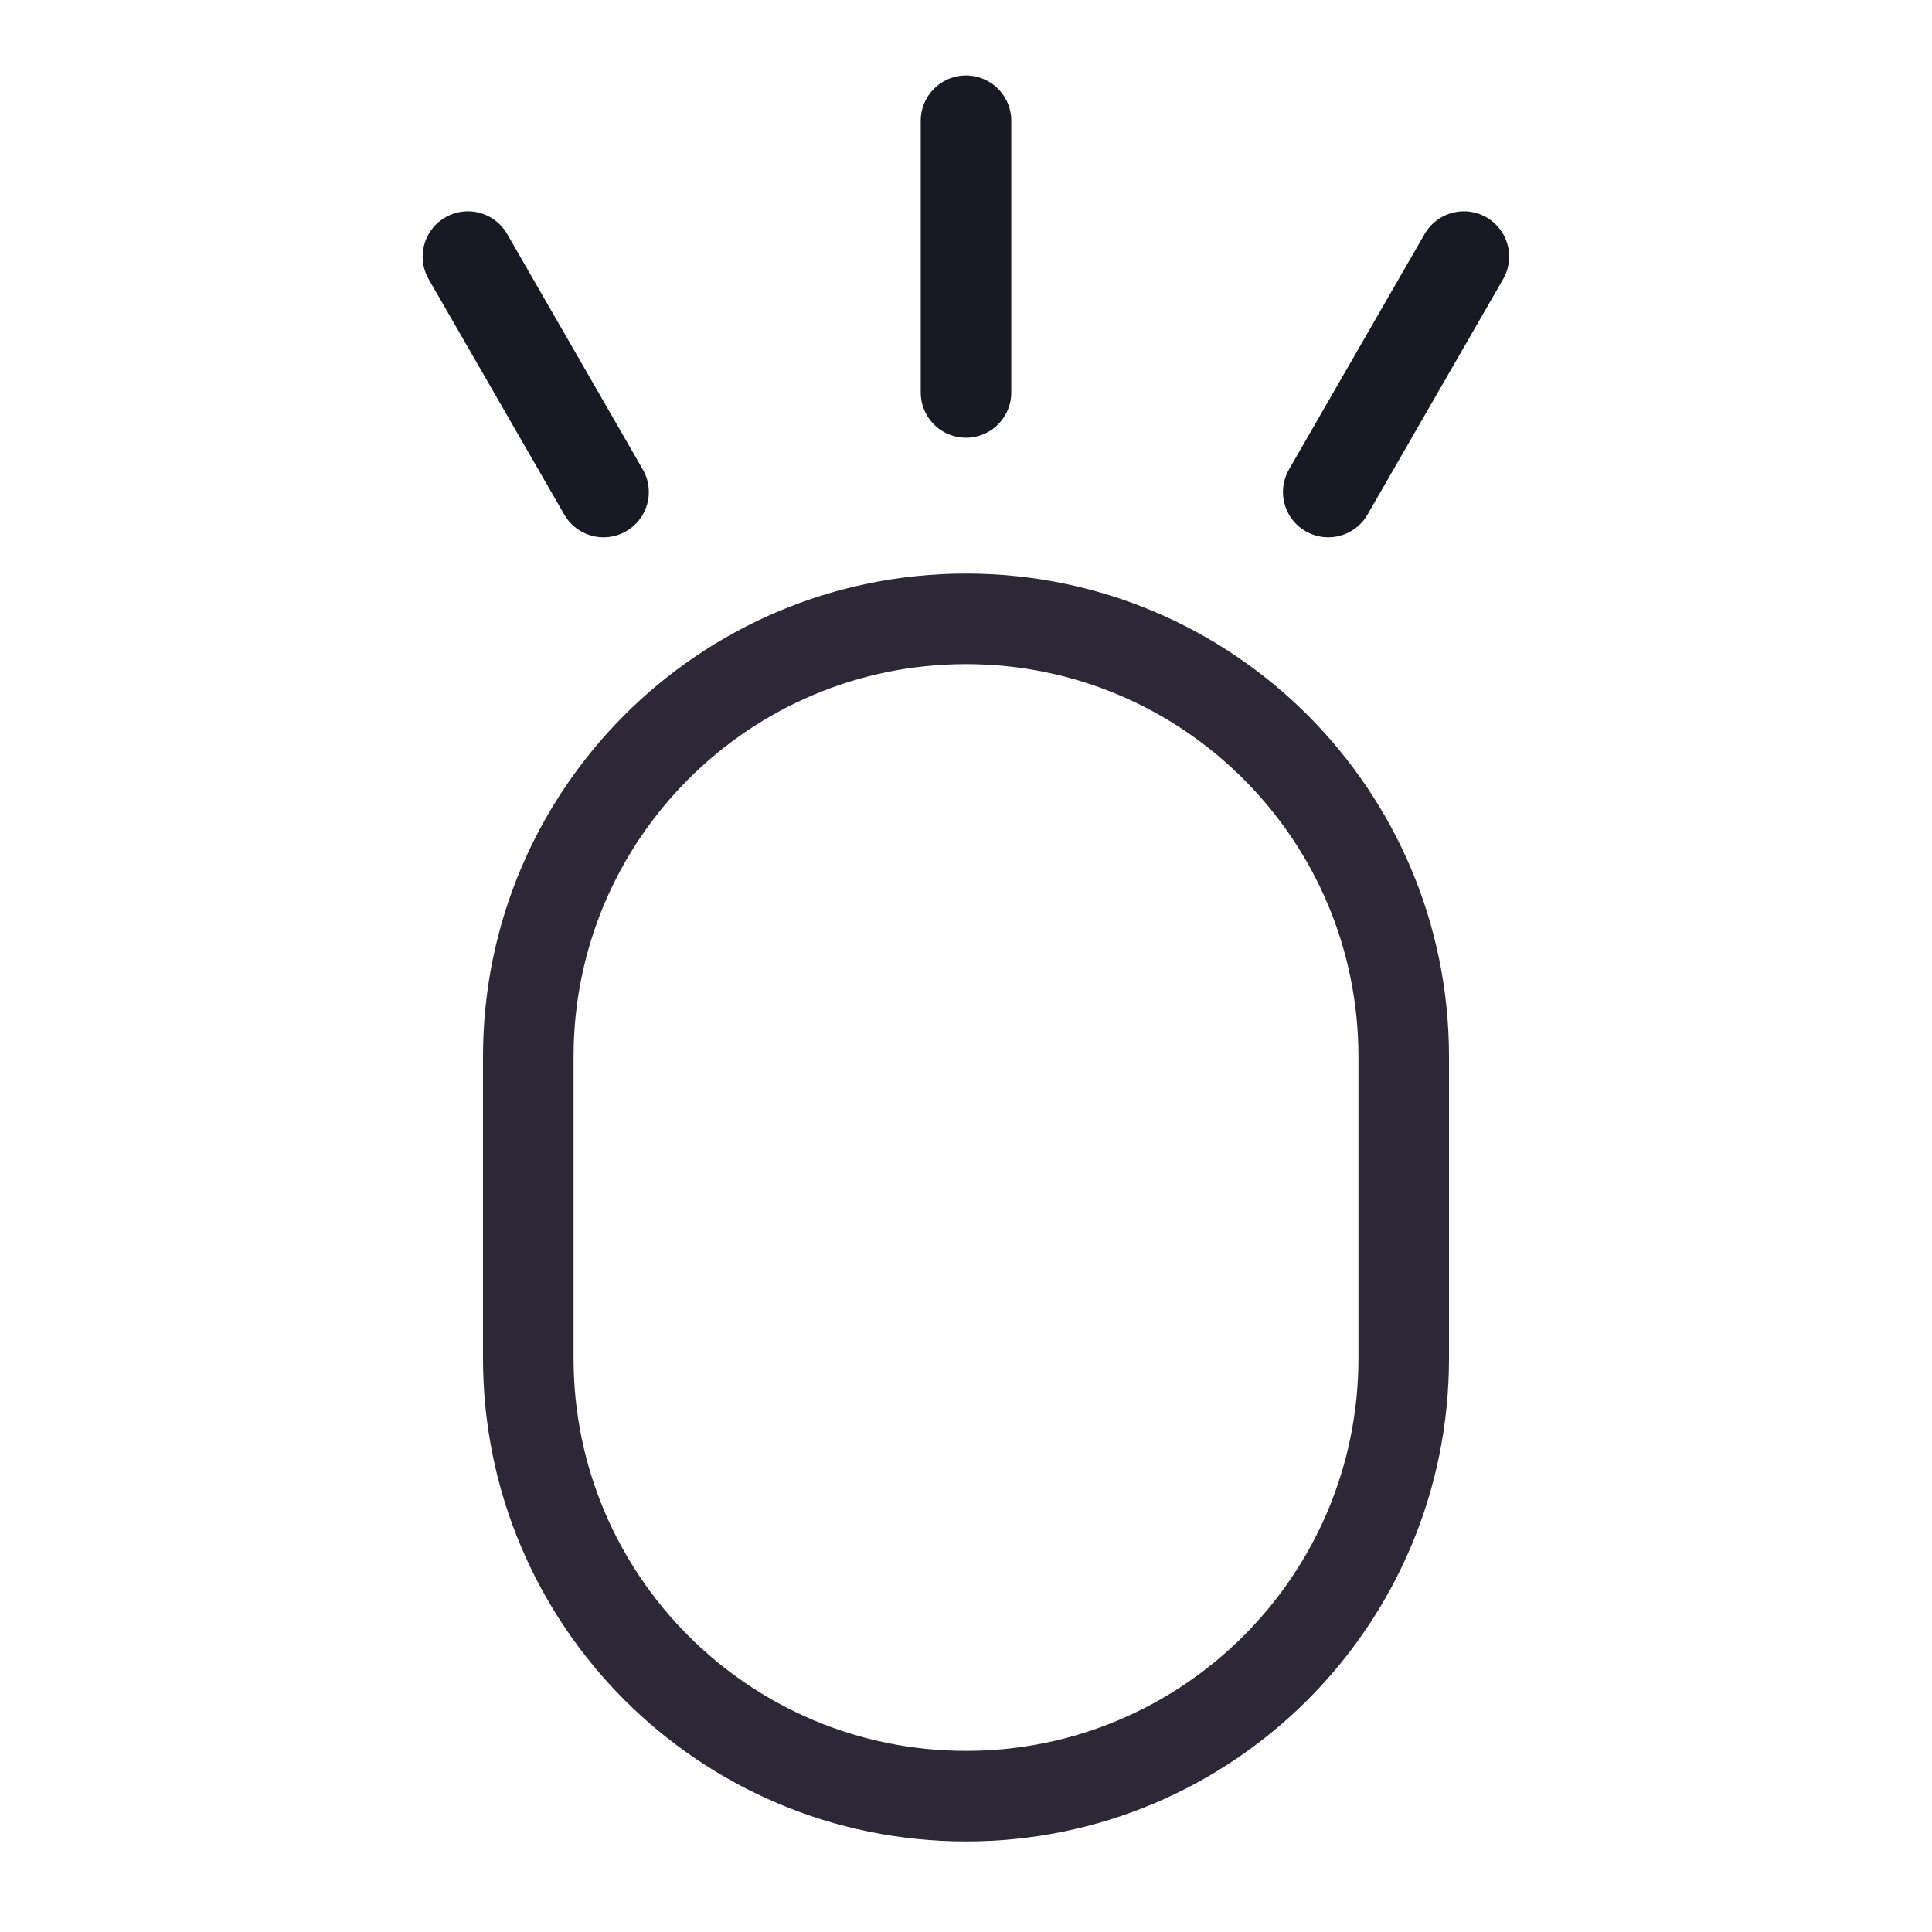 <svg width="128" height="128" viewBox="0 0 128 128" fill="none" xmlns="http://www.w3.org/2000/svg">
<path d="M35 90L35 70C35 53.984 47.984 41 64 41C80.016 41 93 53.984 93 70L93 90C93 106.016 80.016 119 64 119C47.984 119 35 106.016 35 90Z" stroke="#2E2836" stroke-width="6"/>
<path d="M64 26V8" stroke="#191923" stroke-width="6" stroke-linecap="round"/>
<path d="M39.985 32.597L31 17" stroke="#191923" stroke-width="6" stroke-linecap="round"/>
<path d="M88 32.597L96.985 17" stroke="#191923" stroke-width="6" stroke-linecap="round"/>
</svg>

